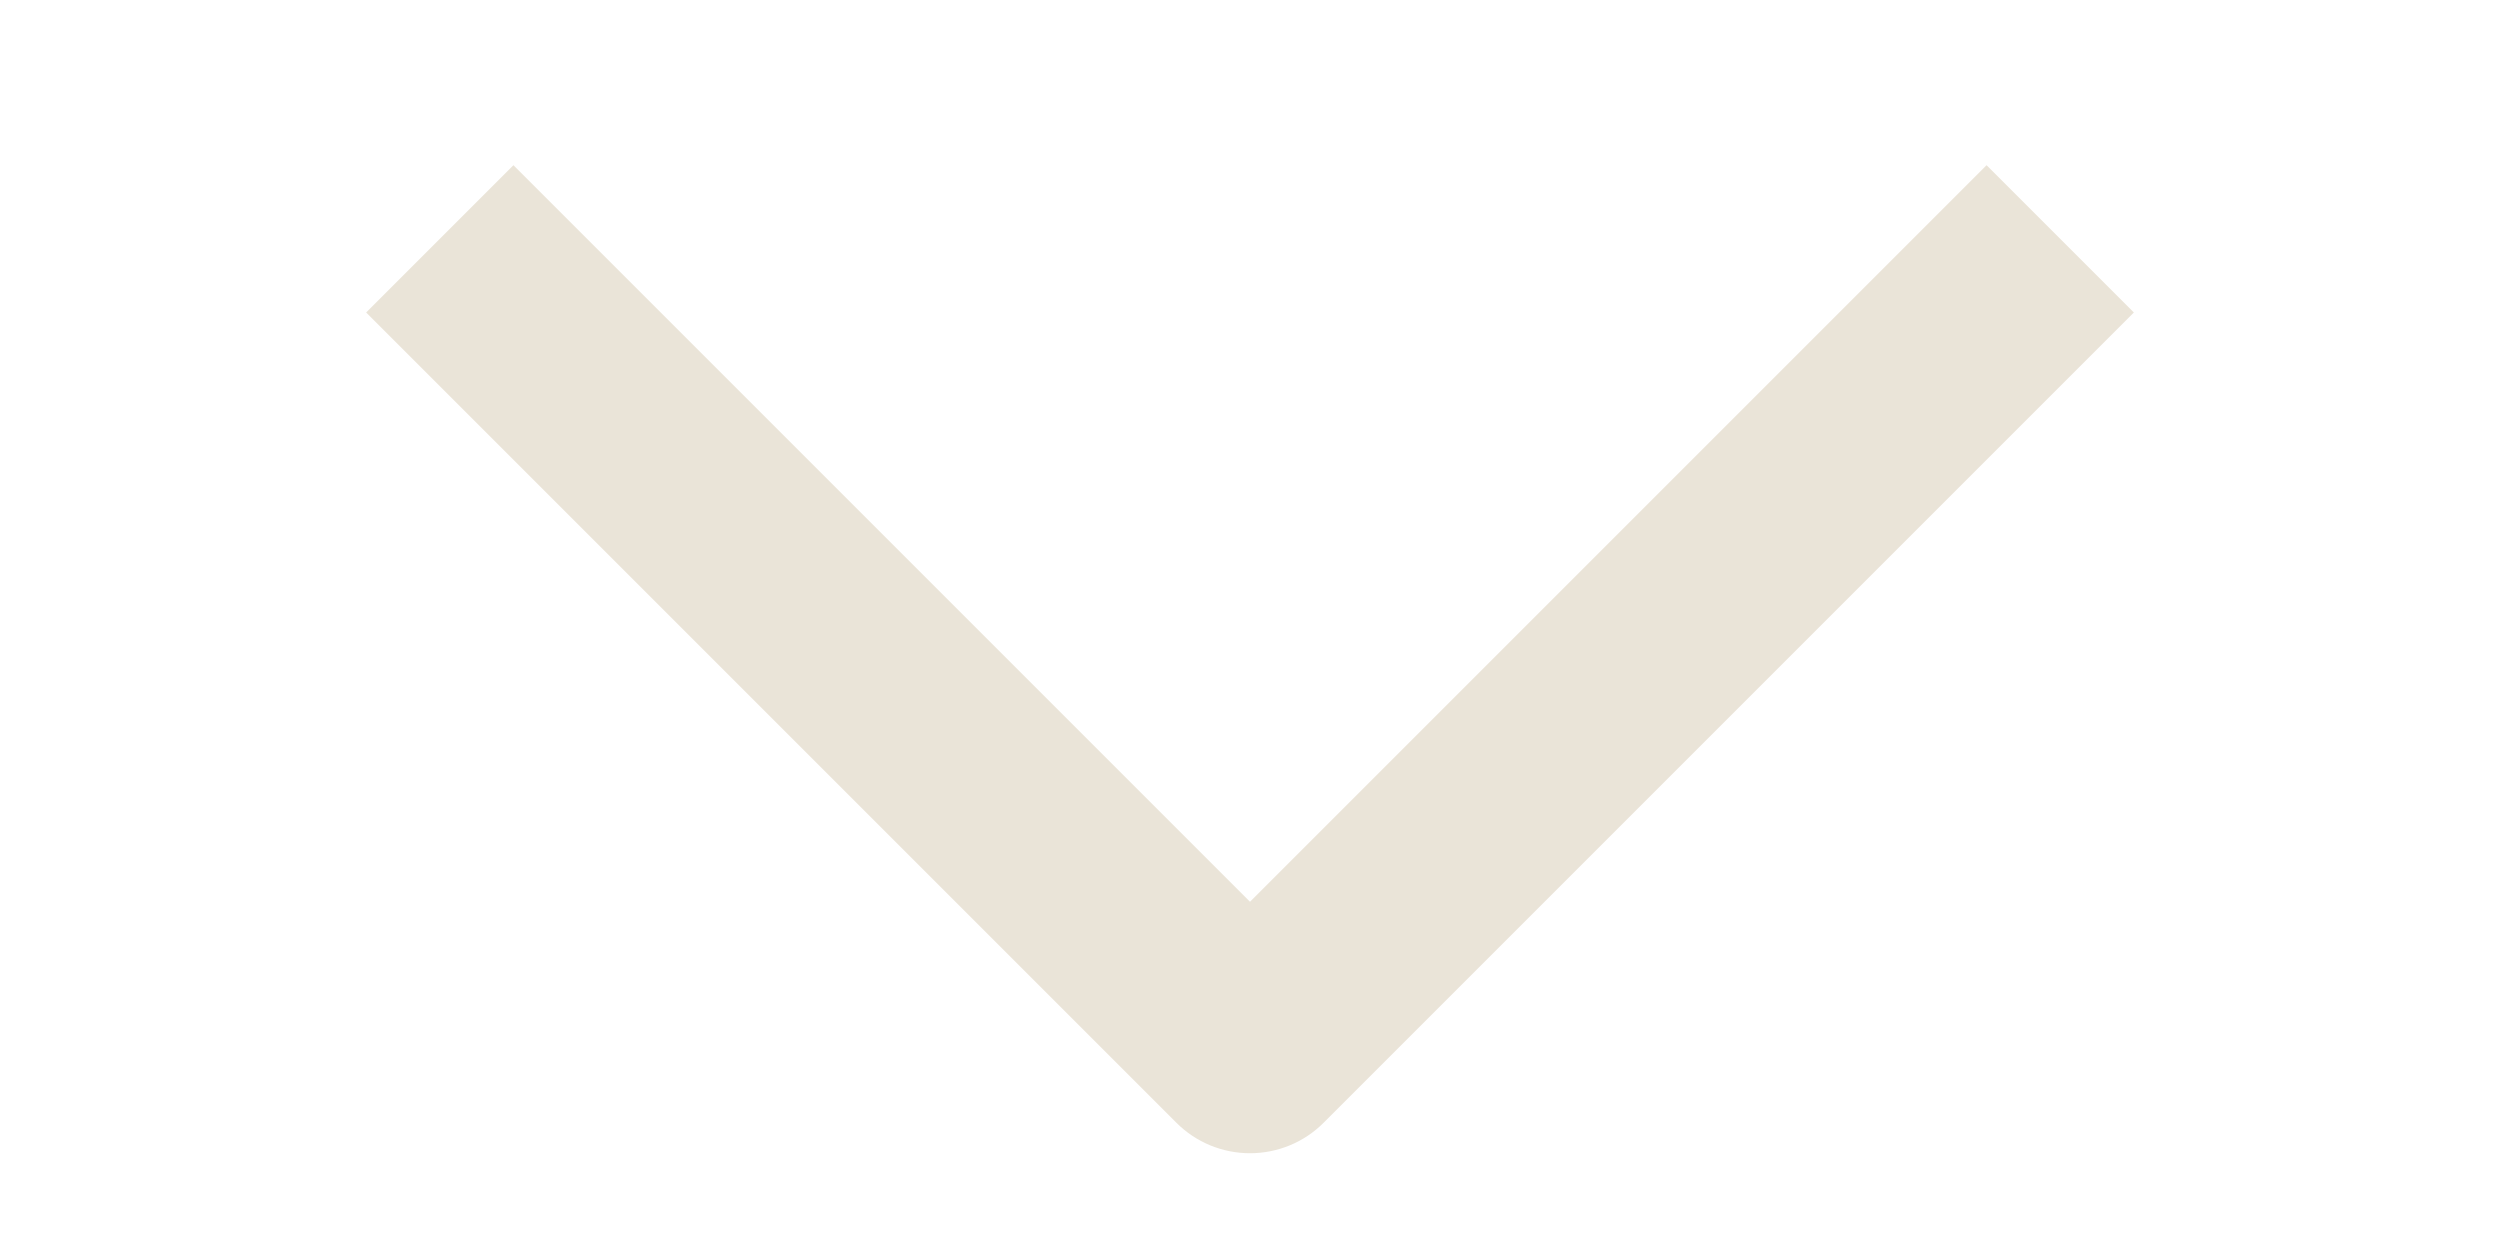 <svg width="24" height="12" viewBox="0 0 24 12" fill="none" xmlns="http://www.w3.org/2000/svg">
<g clip-path="url(#clip0_74_1814)">
<path fill-rule="evenodd" clip-rule="evenodd" d="M12 8.657L19.071 1.586L20.485 3L12.707 10.778C12.52 10.966 12.265 11.071 12 11.071C11.735 11.071 11.48 10.966 11.293 10.778L3.515 3L4.929 1.586L12 8.657Z" fill="#EAE4D8"/>
</g>
<defs>
<clipPath id="clip0_74_1814">
<rect width="12" height="24" fill="white" transform="translate(0 12) rotate(-90)"/>
</clipPath>
</defs>
</svg>
